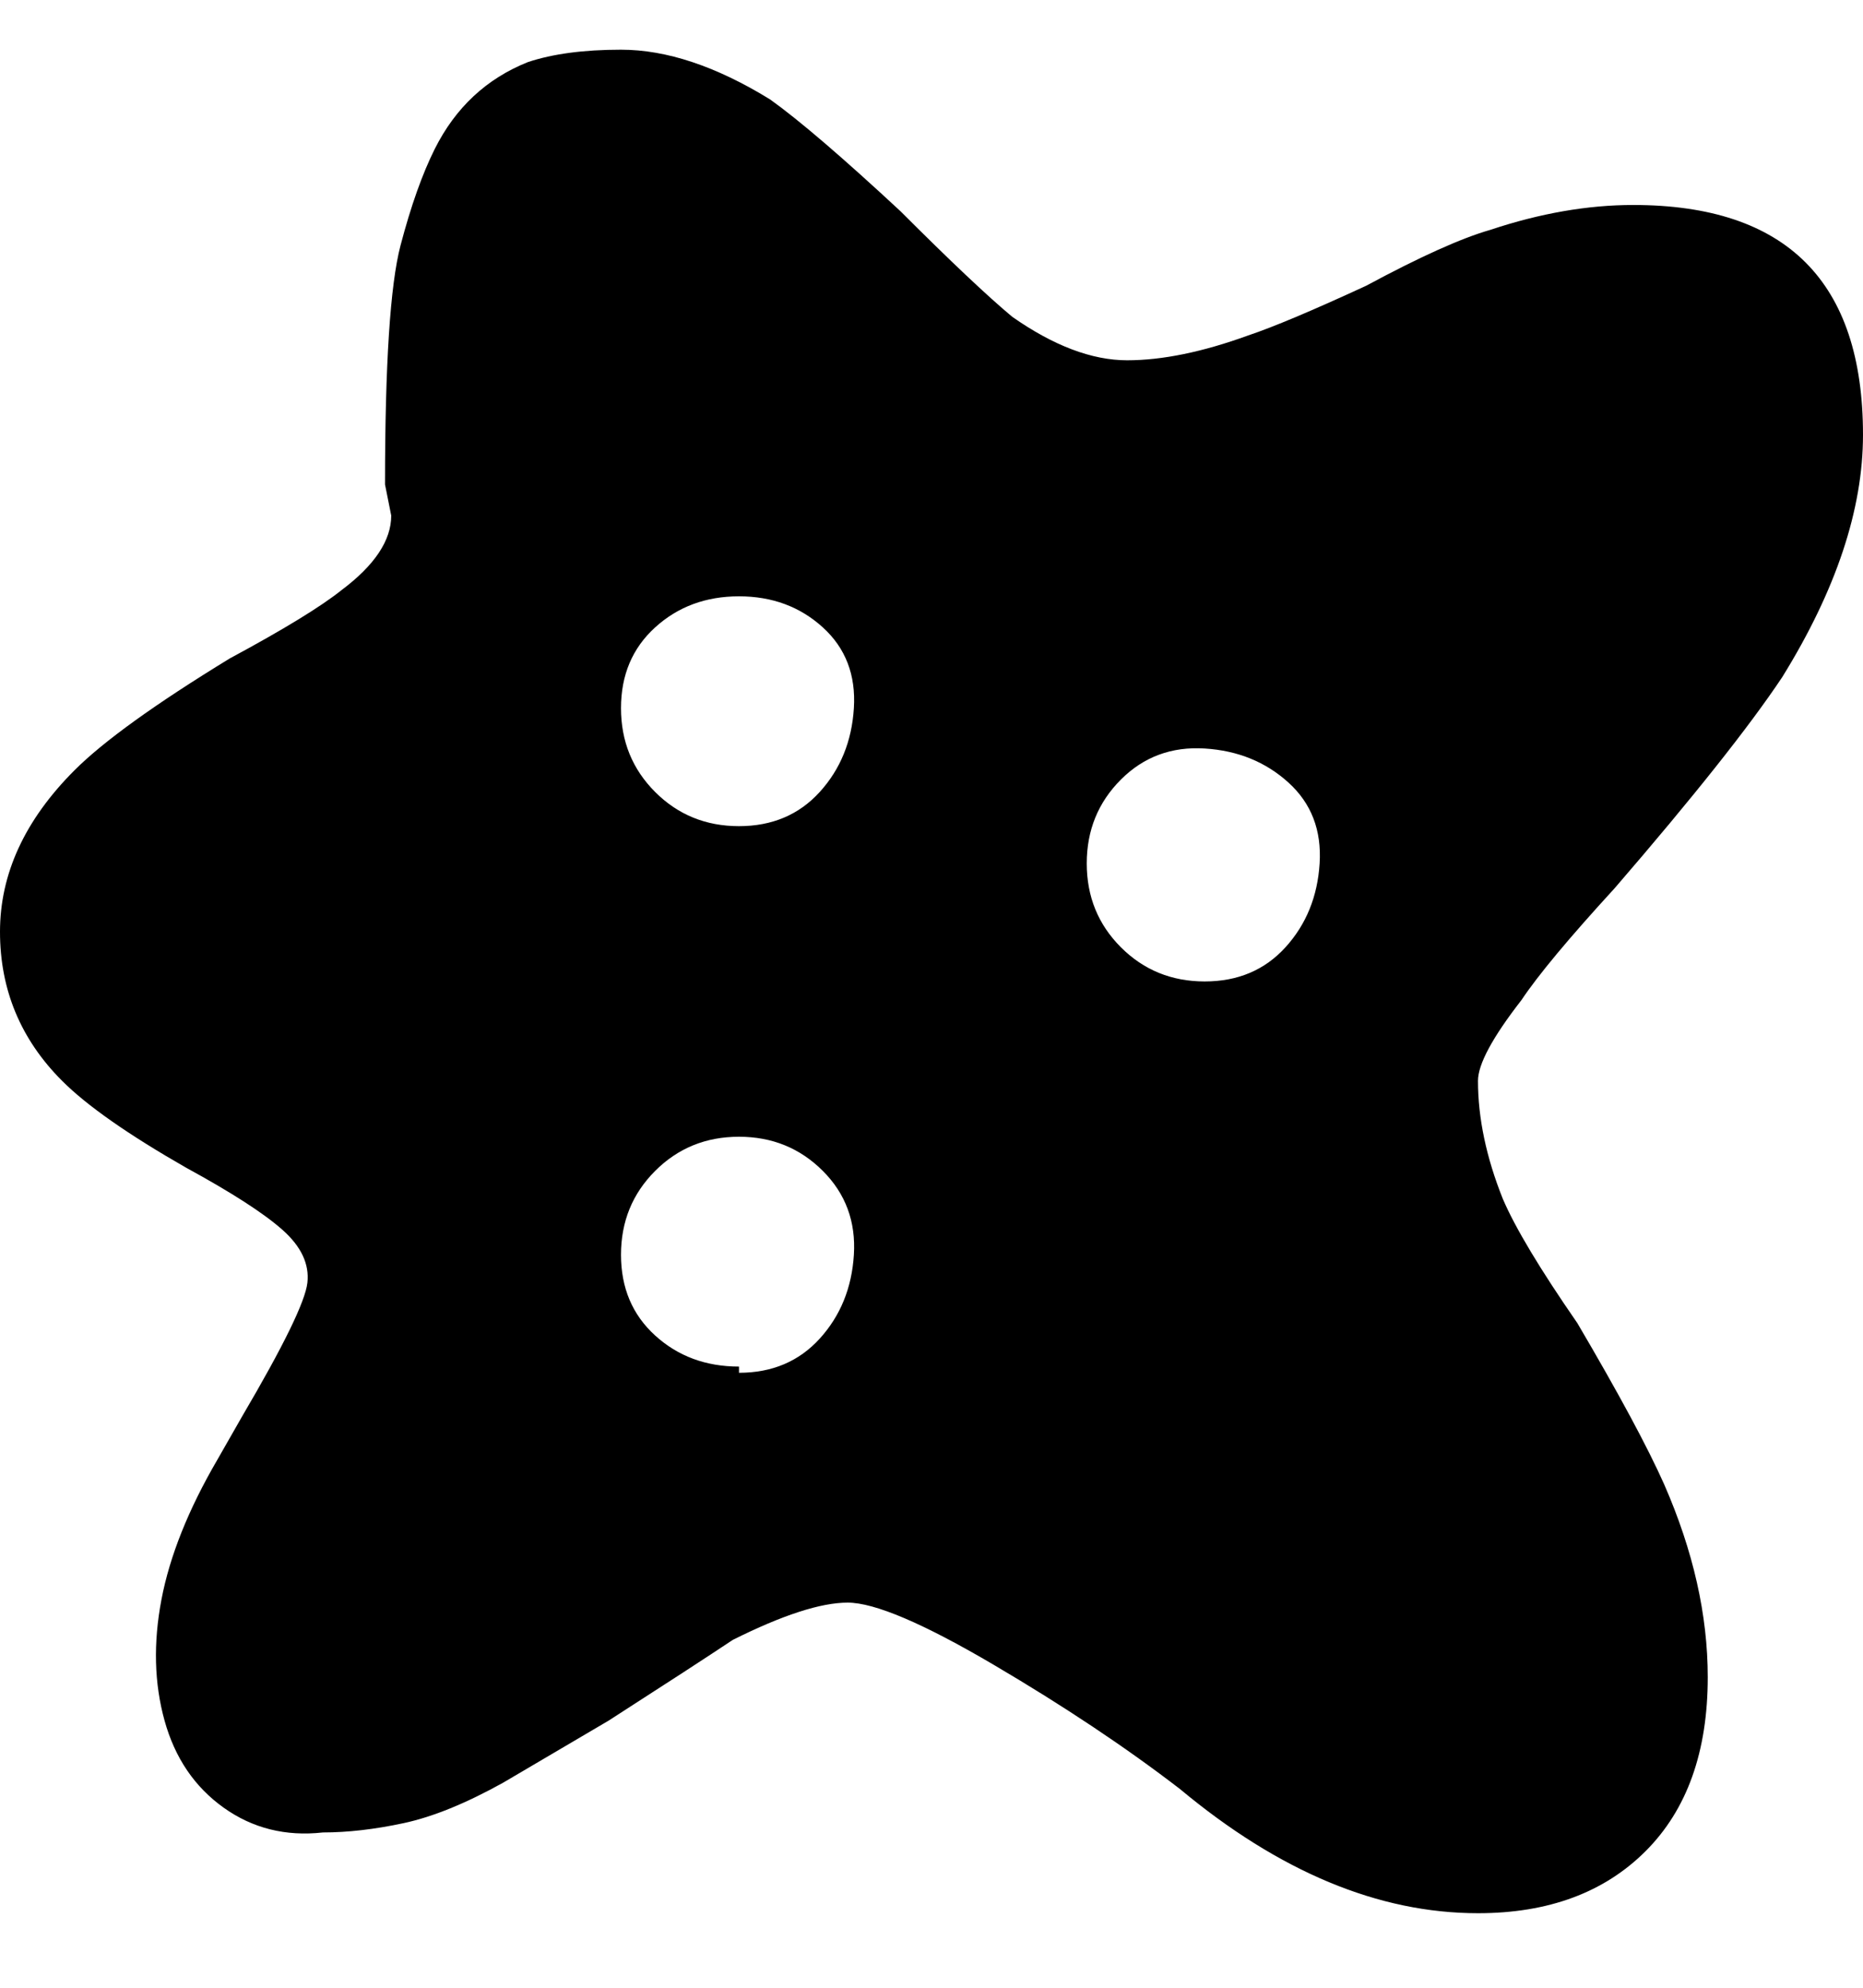 <svg viewBox="0 0 300 320" xmlns="http://www.w3.org/2000/svg"><path d="M238 174q0-4 7-13 4-6 15-18 19-22 27-34 13-21 13-39 0-37-37-37-11 0-23 4-7 2-20 9-13 6-19 8-11 4-19.5 4T163 51q-6-5-18-17-14-13-21-18-13-8-24-8-9 0-15 2-10 4-15 14-3 6-5.5 15.5T62 78l1 5q0 6-8 12-5 4-18 11-18 11-25 18-12 12-12 26t10 24q6 6 20 14 11 6 15.5 10t4 8.5Q49 211 39 228l-4 7q-7 12-9 22.5t.5 19.5q2.5 9 9.5 14t16 4q6 0 13-1.5t16-6.5l17-10q14-9 20-13 12-6 18.5-6t23.5 10q17 10 30 20 24 20 48 20 17 0 27-10t10-28q0-15-7-31-4-9-14-26-9-13-12-20-4-10-4-19zm-119 46q-8 0-13.5-5t-5.5-13q0-8 5.5-13.5T119 183q8 0 13.5 5.5t5 13.5q-.5 8-5.5 13.5t-13 5.5v-1zm0-87q-8 0-13.5-5.5T100 114q0-8 5.5-13t13.5-5q8 0 13.5 5t5 13q-.5 8-5.5 13.5t-13 5.5zm75 25q-8 0-13.5-5.5T175 139q0-8 5.5-13.5t13.5-5q8 .5 13.5 5.5t5 13q-.5 8-5.5 13.5t-13 5.5z"/></svg>